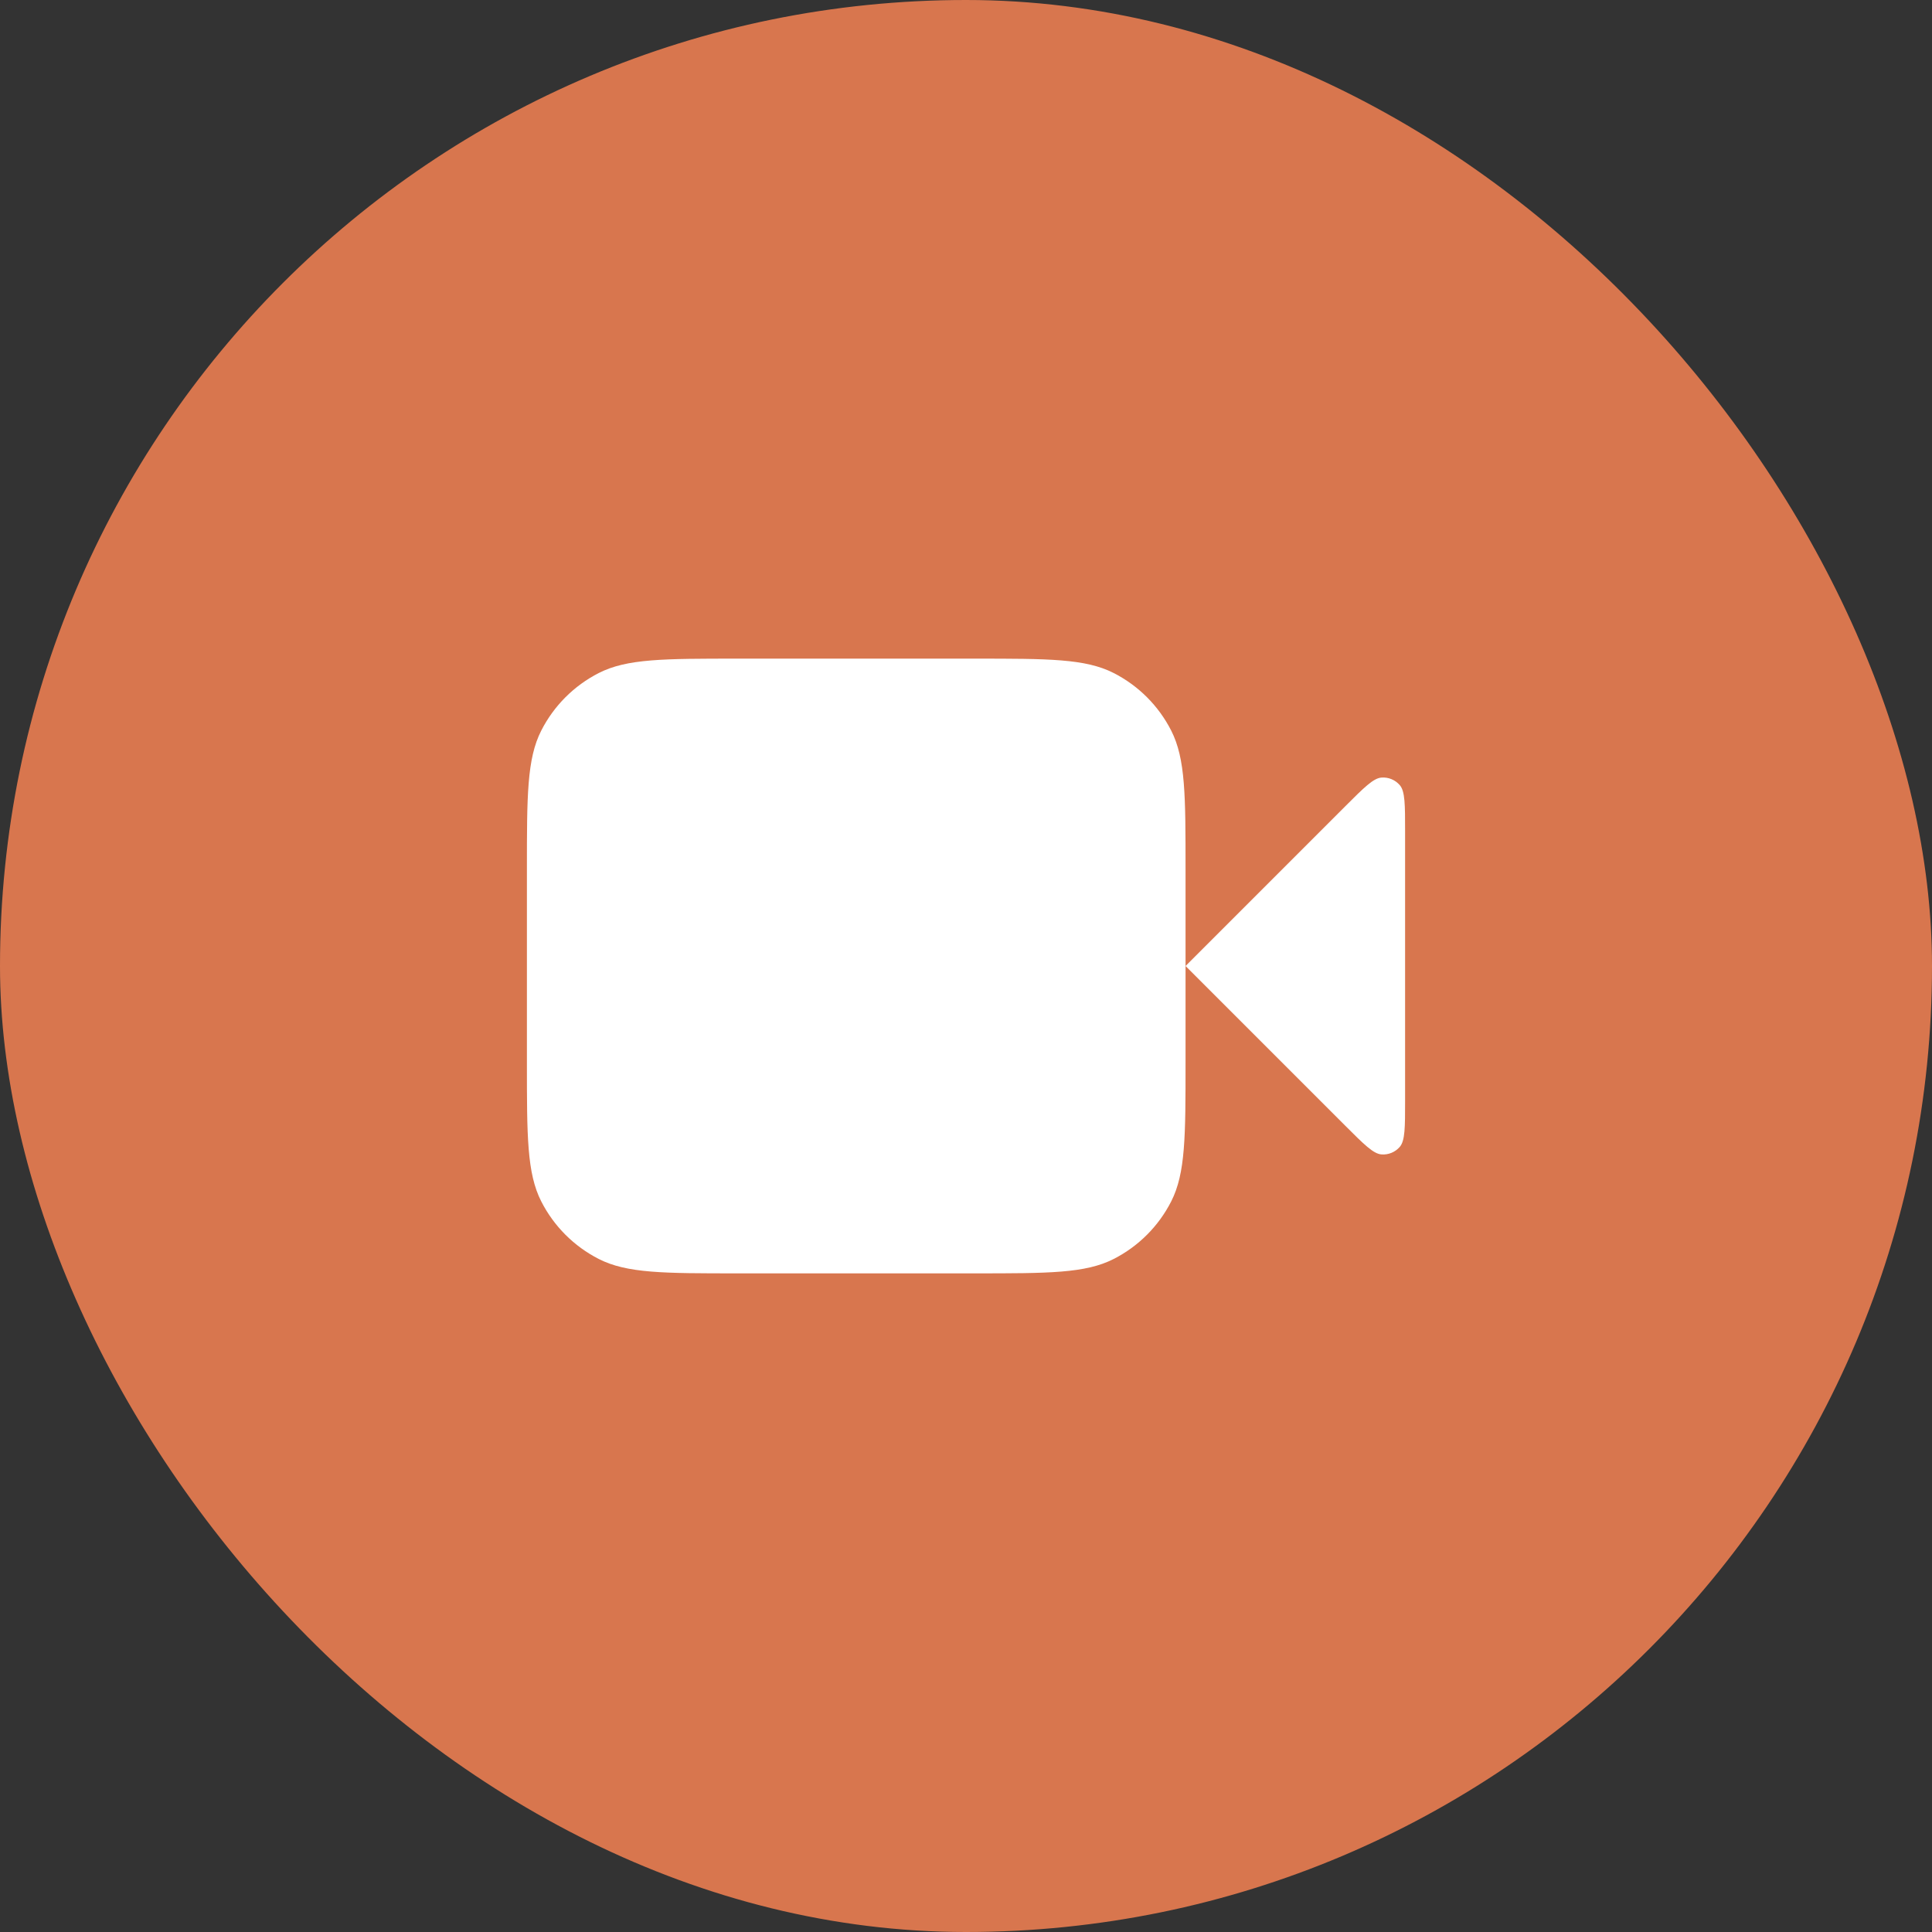 <svg width="44" height="44" viewBox="0 0 44 44" fill="none" xmlns="http://www.w3.org/2000/svg">
<rect x="0" y="0" width="44" height="44" fill="#333333" stroke="none"/>
<rect width="44" height="44" rx="22" fill="#D8764E"/>
<path d="M32 18.931C32 18.326 32 18.023 31.88 17.882C31.776 17.761 31.62 17.696 31.461 17.709C31.277 17.723 31.063 17.937 30.634 18.366L27 22L30.634 25.634C31.063 26.063 31.277 26.277 31.461 26.291C31.62 26.304 31.776 26.239 31.88 26.118C32 25.977 32 25.674 32 25.069V18.931Z" fill="white"/>
<path d="M12 19.8C12 18.12 12 17.28 12.327 16.638C12.615 16.073 13.073 15.615 13.638 15.327C14.28 15 15.12 15 16.8 15H22.2C23.88 15 24.72 15 25.362 15.327C25.927 15.615 26.385 16.073 26.673 16.638C27 17.28 27 18.12 27 19.8V24.2C27 25.88 27 26.72 26.673 27.362C26.385 27.927 25.927 28.385 25.362 28.673C24.72 29 23.88 29 22.2 29H16.8C15.12 29 14.28 29 13.638 28.673C13.073 28.385 12.615 27.927 12.327 27.362C12 26.72 12 25.88 12 24.2V19.8Z" fill="white"/>
</svg>
